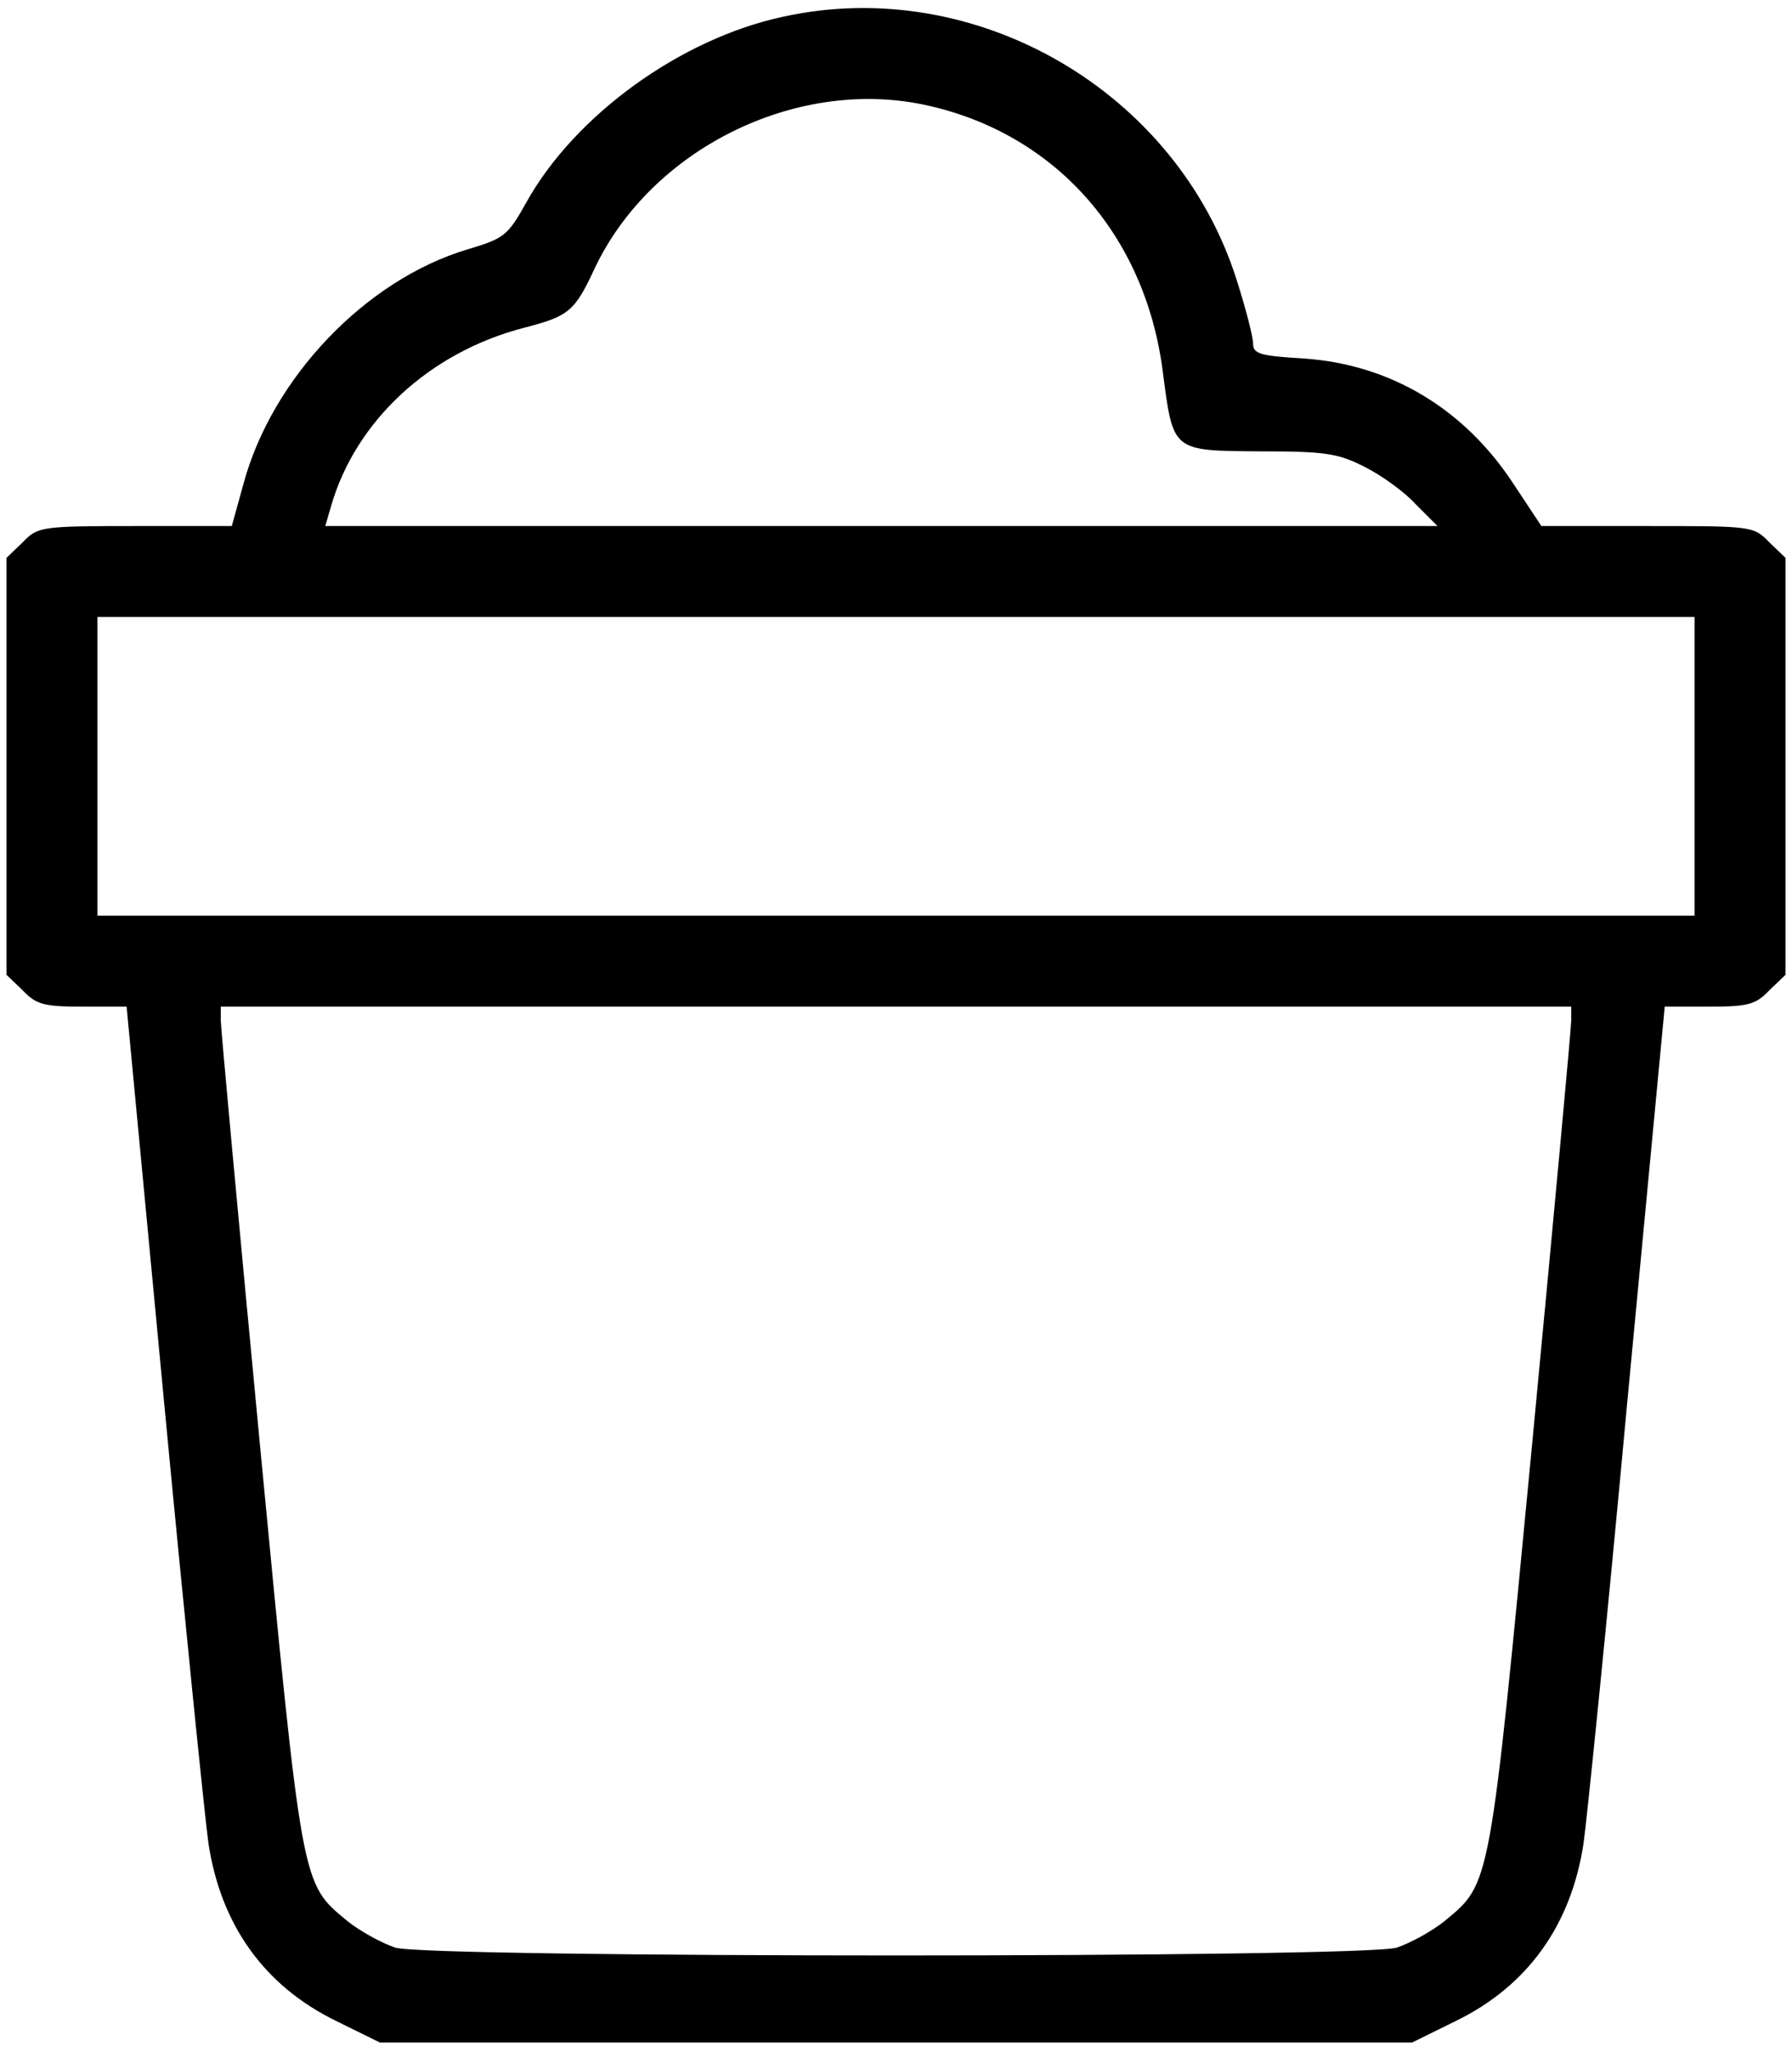 <?xml version="1.0" standalone="no"?>
<svg version="1.0" xmlns="http://www.w3.org/2000/svg" width="276pt" height="316pt"
    viewBox="0 0 276 316" preserveAspectRatio="xMidYMid meet">

    <g transform="translate(0,316) scale(0.1,-0.1)" fill="#000000" stroke="none">
        <path d="M1205 3134 c-157 -34 -319 -151 -394 -285 -29 -52 -34 -56 -91 -73
-157 -47 -301 -198 -345 -361 l-18 -65 -149 0 c-145 0 -150 -1 -173 -25 l-25
-24 0 -321 0 -321 25 -24 c21 -22 33 -25 92 -25 l68 0 58 -612 c32 -337 63
-641 68 -676 19 -126 86 -220 197 -274 l67 -33 795 0 795 0 67 33 c111 54 178
148 197 274 5 35 36 339 67 676 l58 612 69 0 c59 0 71 3 92 25 l25 24 0 321 0
321 -25 24 c-24 25 -27 25 -187 25 l-164 0 -43 65 c-76 116 -190 184 -323 193
-67 4 -78 7 -78 23 0 10 -11 53 -25 97 -92 292 -403 472 -700 406z m217 -135
c201 -42 342 -199 369 -412 16 -123 14 -121 151 -122 99 0 119 -3 160 -24 26
-13 62 -39 79 -58 l33 -33 -856 0 -857 0 9 31 c38 131 151 236 296 274 70 18
79 25 110 92 87 183 308 293 506 252z m1188 -1019 l0 -230 -1230 0 -1230 0 0
230 0 230 1230 0 1230 0 0 -230z m-190 -391 c0 -11 -27 -304 -60 -650 -66
-690 -64 -678 -135 -737 -20 -16 -53 -34 -74 -41 -54 -16 -1488 -16 -1542 0
-21 7 -54 25 -74 41 -71 59 -69 47 -135 737 -33 346 -60 639 -60 650 l0 21
1040 0 1040 0 0 -21z" />
    </g>
</svg>

